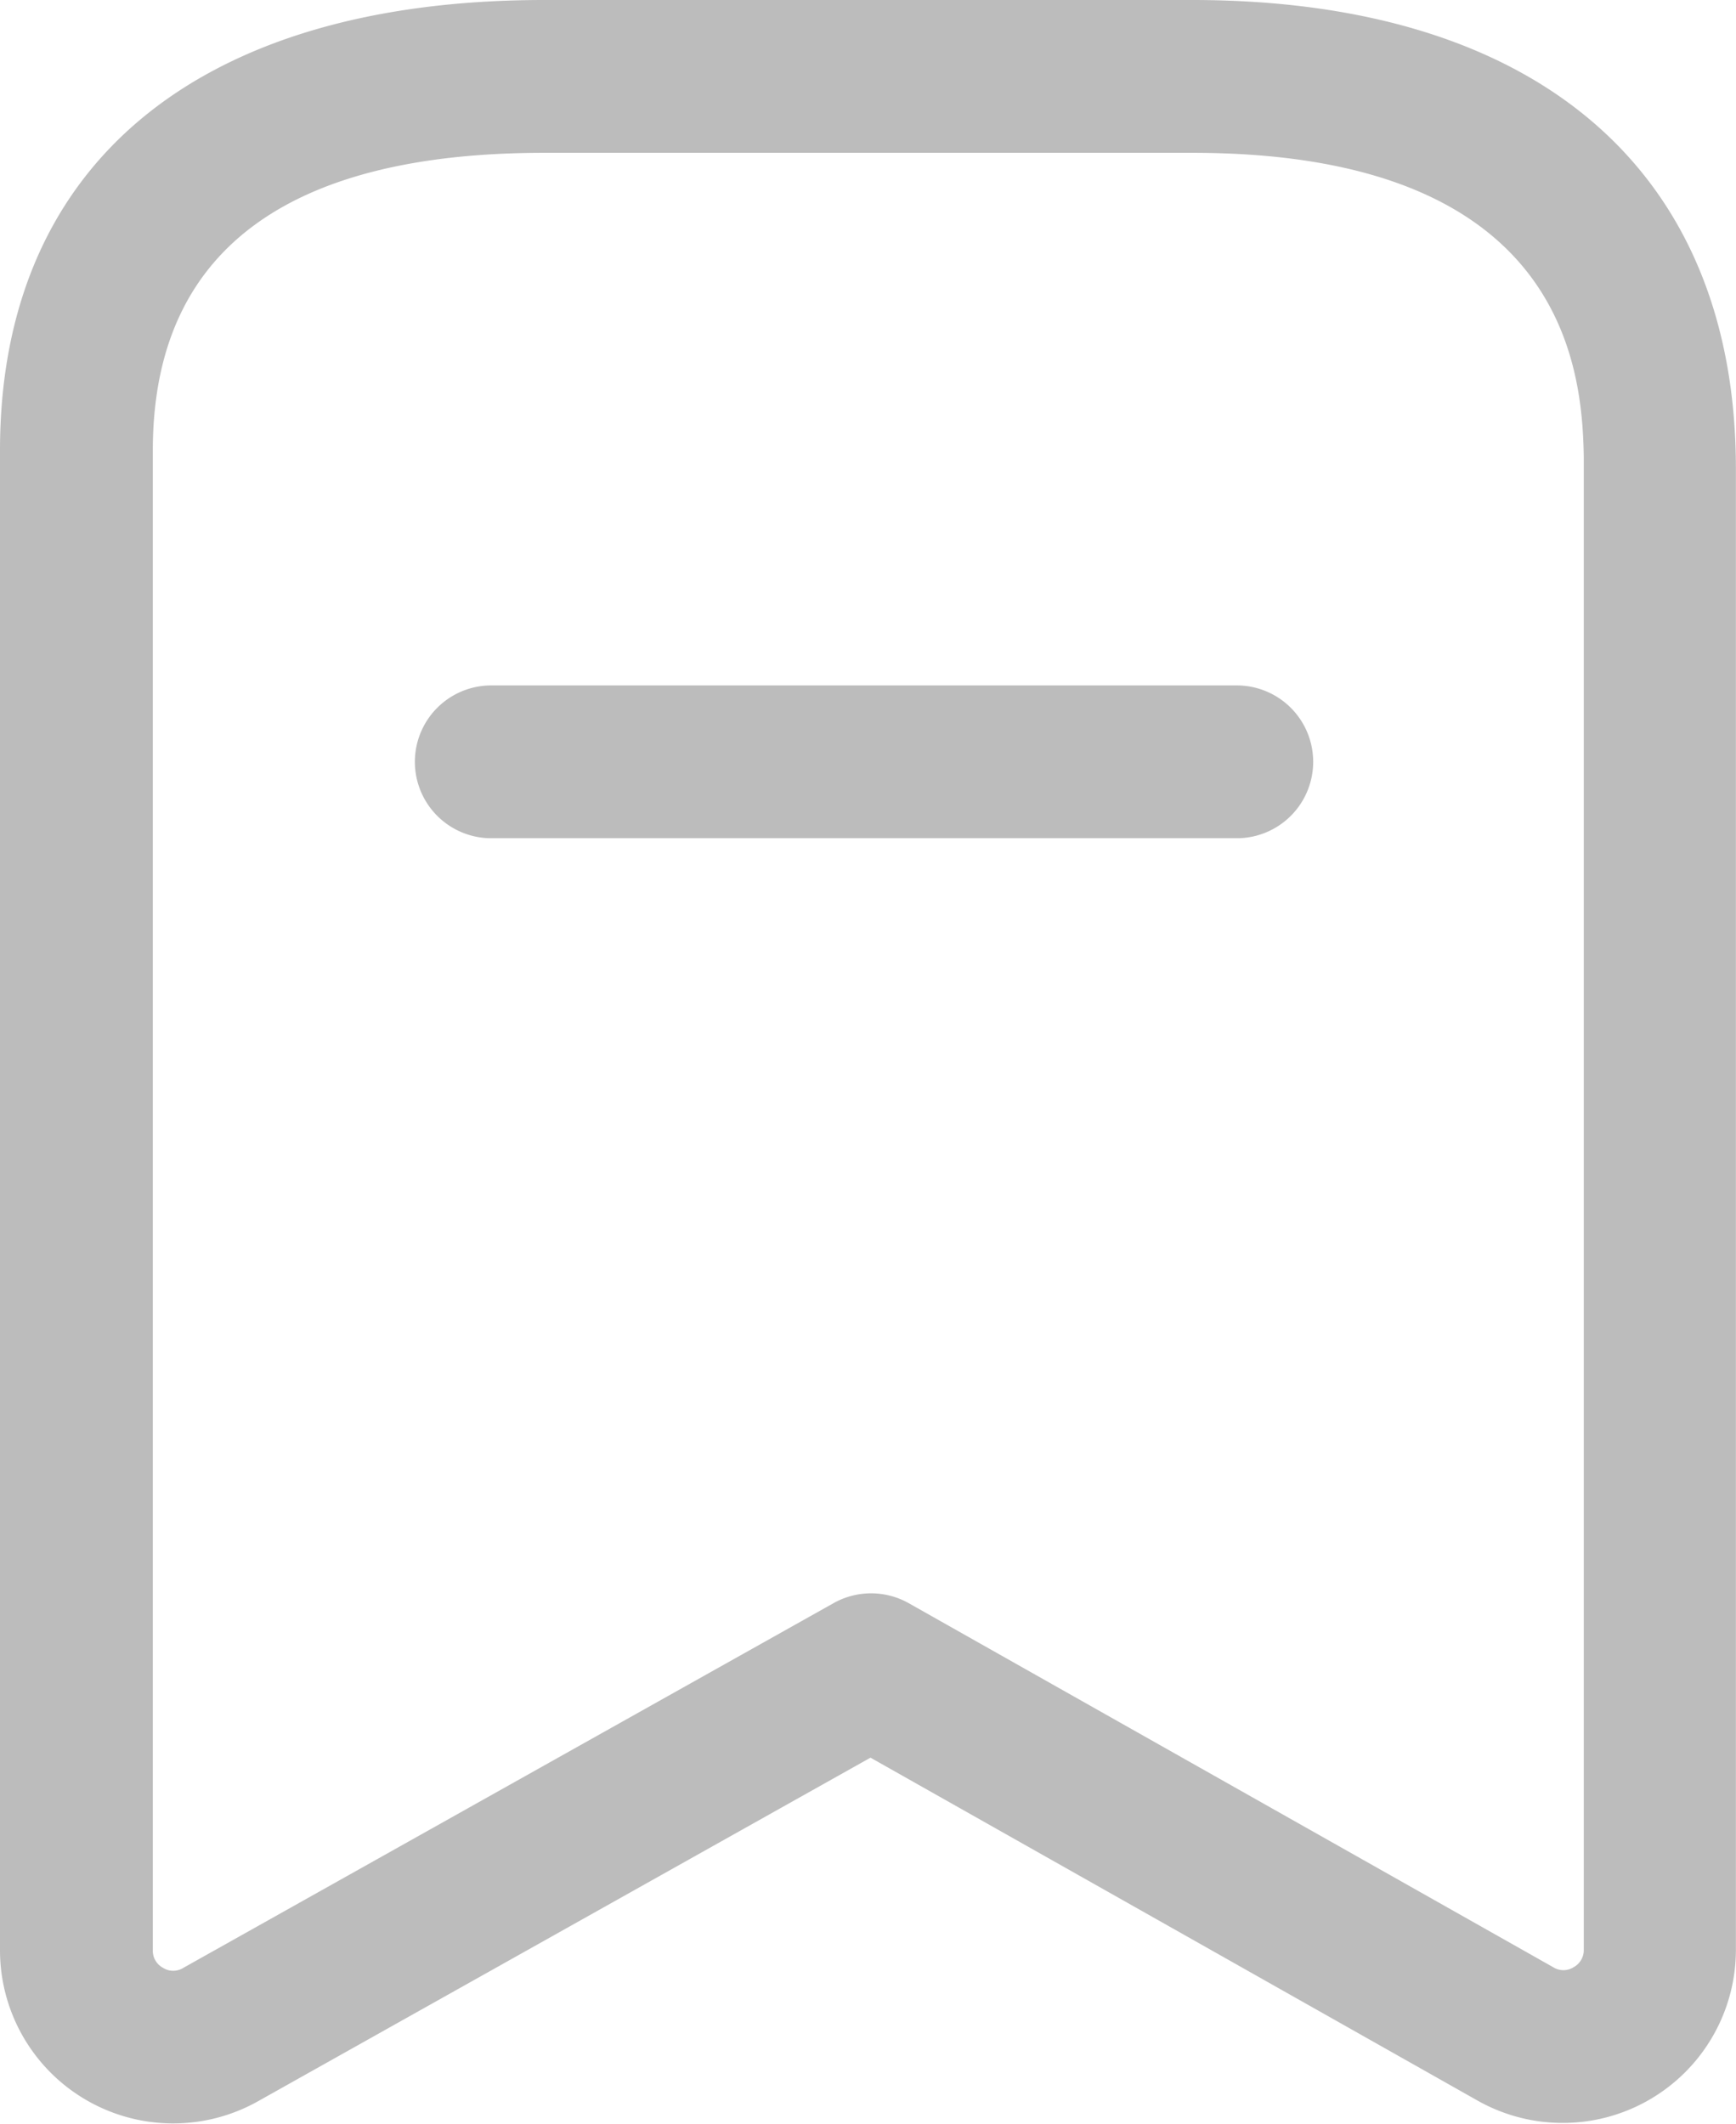 <svg xmlns="http://www.w3.org/2000/svg" width="17.039" height="20.847" viewBox="0 0 17.039 20.847">
  <path id="Vector" d="M11.7,0c3.392,0,5.338,1.679,5.338,4.6V19.14a1.7,1.7,0,0,1-2.534,1.48l-5.96-3.367L2.53,20.627A1.7,1.7,0,0,1,0,19.145V4.421C0,1.611,1.947,0,5.342,0Zm0,1.5H5.342C2.793,1.5,1.5,2.482,1.5,4.421V19.145a.189.189,0,0,0,.1.171.187.187,0,0,0,.2,0l6.382-3.58a.753.753,0,0,1,.736,0l6.327,3.574a.187.187,0,0,0,.2,0,.191.191,0,0,0,.1-.172V4.49C15.531,3.629,15.365,1.5,11.7,1.5Zm.439,5.228a.75.75,0,0,1,0,1.5H4.822a.75.75,0,0,1,0-1.5Z" fill="#bcbcbc"/>
</svg>
